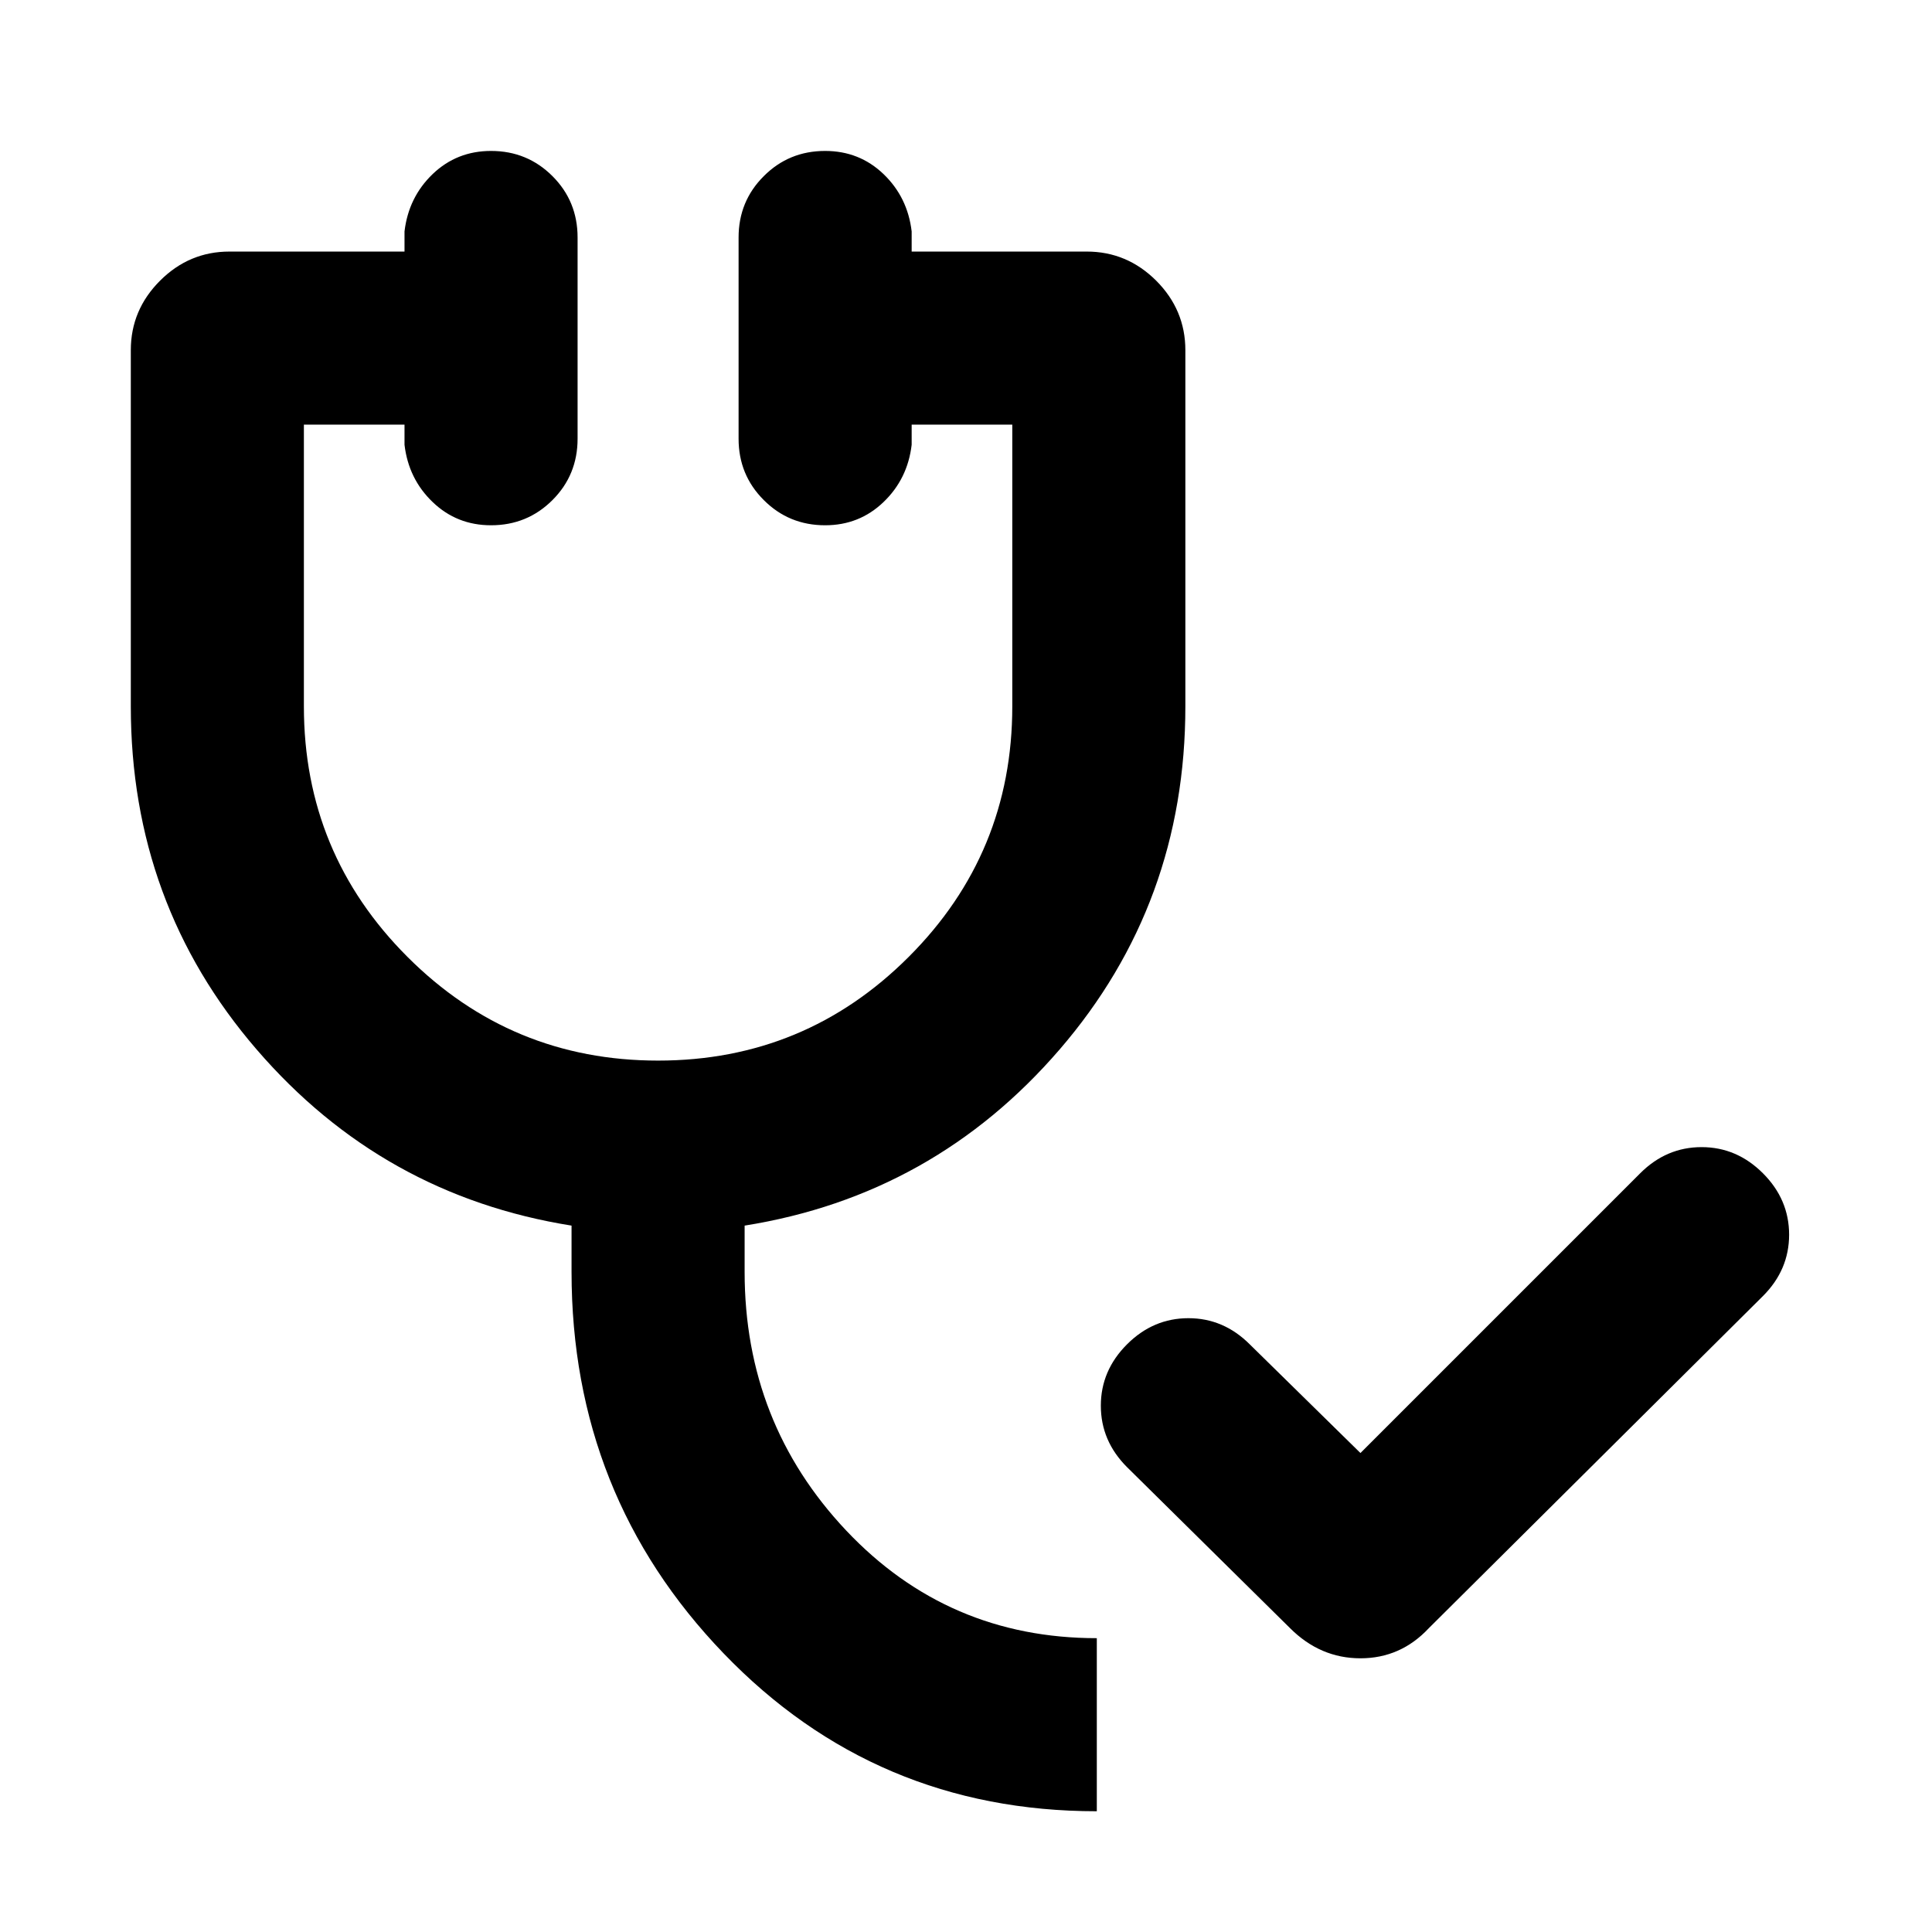 <svg xmlns="http://www.w3.org/2000/svg" height="24" width="24"><path d="M13.625 22.5q-2.75 0-4.637-1.962Q7.1 18.575 7.1 15.8v-.575q-2.35-.375-3.912-2.188-1.563-1.812-1.563-4.262V4.35q0-.5.363-.863.362-.362.862-.362h2.175v-.25q.05-.425.35-.713.3-.287.725-.287.45 0 .763.313.312.312.312.762v2.5q0 .45-.312.762-.313.313-.763.313-.425 0-.725-.288-.3-.287-.35-.712v-.25h-1.25v3.5q0 1.825 1.287 3.112 1.288 1.288 3.113 1.288t3.113-1.288q1.287-1.287 1.287-3.112v-3.5h-1.25v.25q-.05.425-.35.712-.3.288-.725.288-.45 0-.762-.313-.313-.312-.313-.762v-2.5q0-.45.313-.762.312-.313.762-.313.425 0 .725.287.3.288.35.713v.25H13.5q.5 0 .863.362.362.363.362.863v4.425q0 2.45-1.562 4.262Q11.6 14.85 9.25 15.225v.575q0 1.875 1.262 3.213 1.263 1.337 3.113 1.337Zm3.275-4.45 3.475-3.475q.325-.325.763-.325.437 0 .762.325t.325.763q0 .437-.325.762l-4.15 4.125q-.35.375-.85.375t-.875-.375l-2.025-2q-.325-.325-.325-.763 0-.437.325-.762t.763-.325q.437 0 .762.325Z"/></svg>